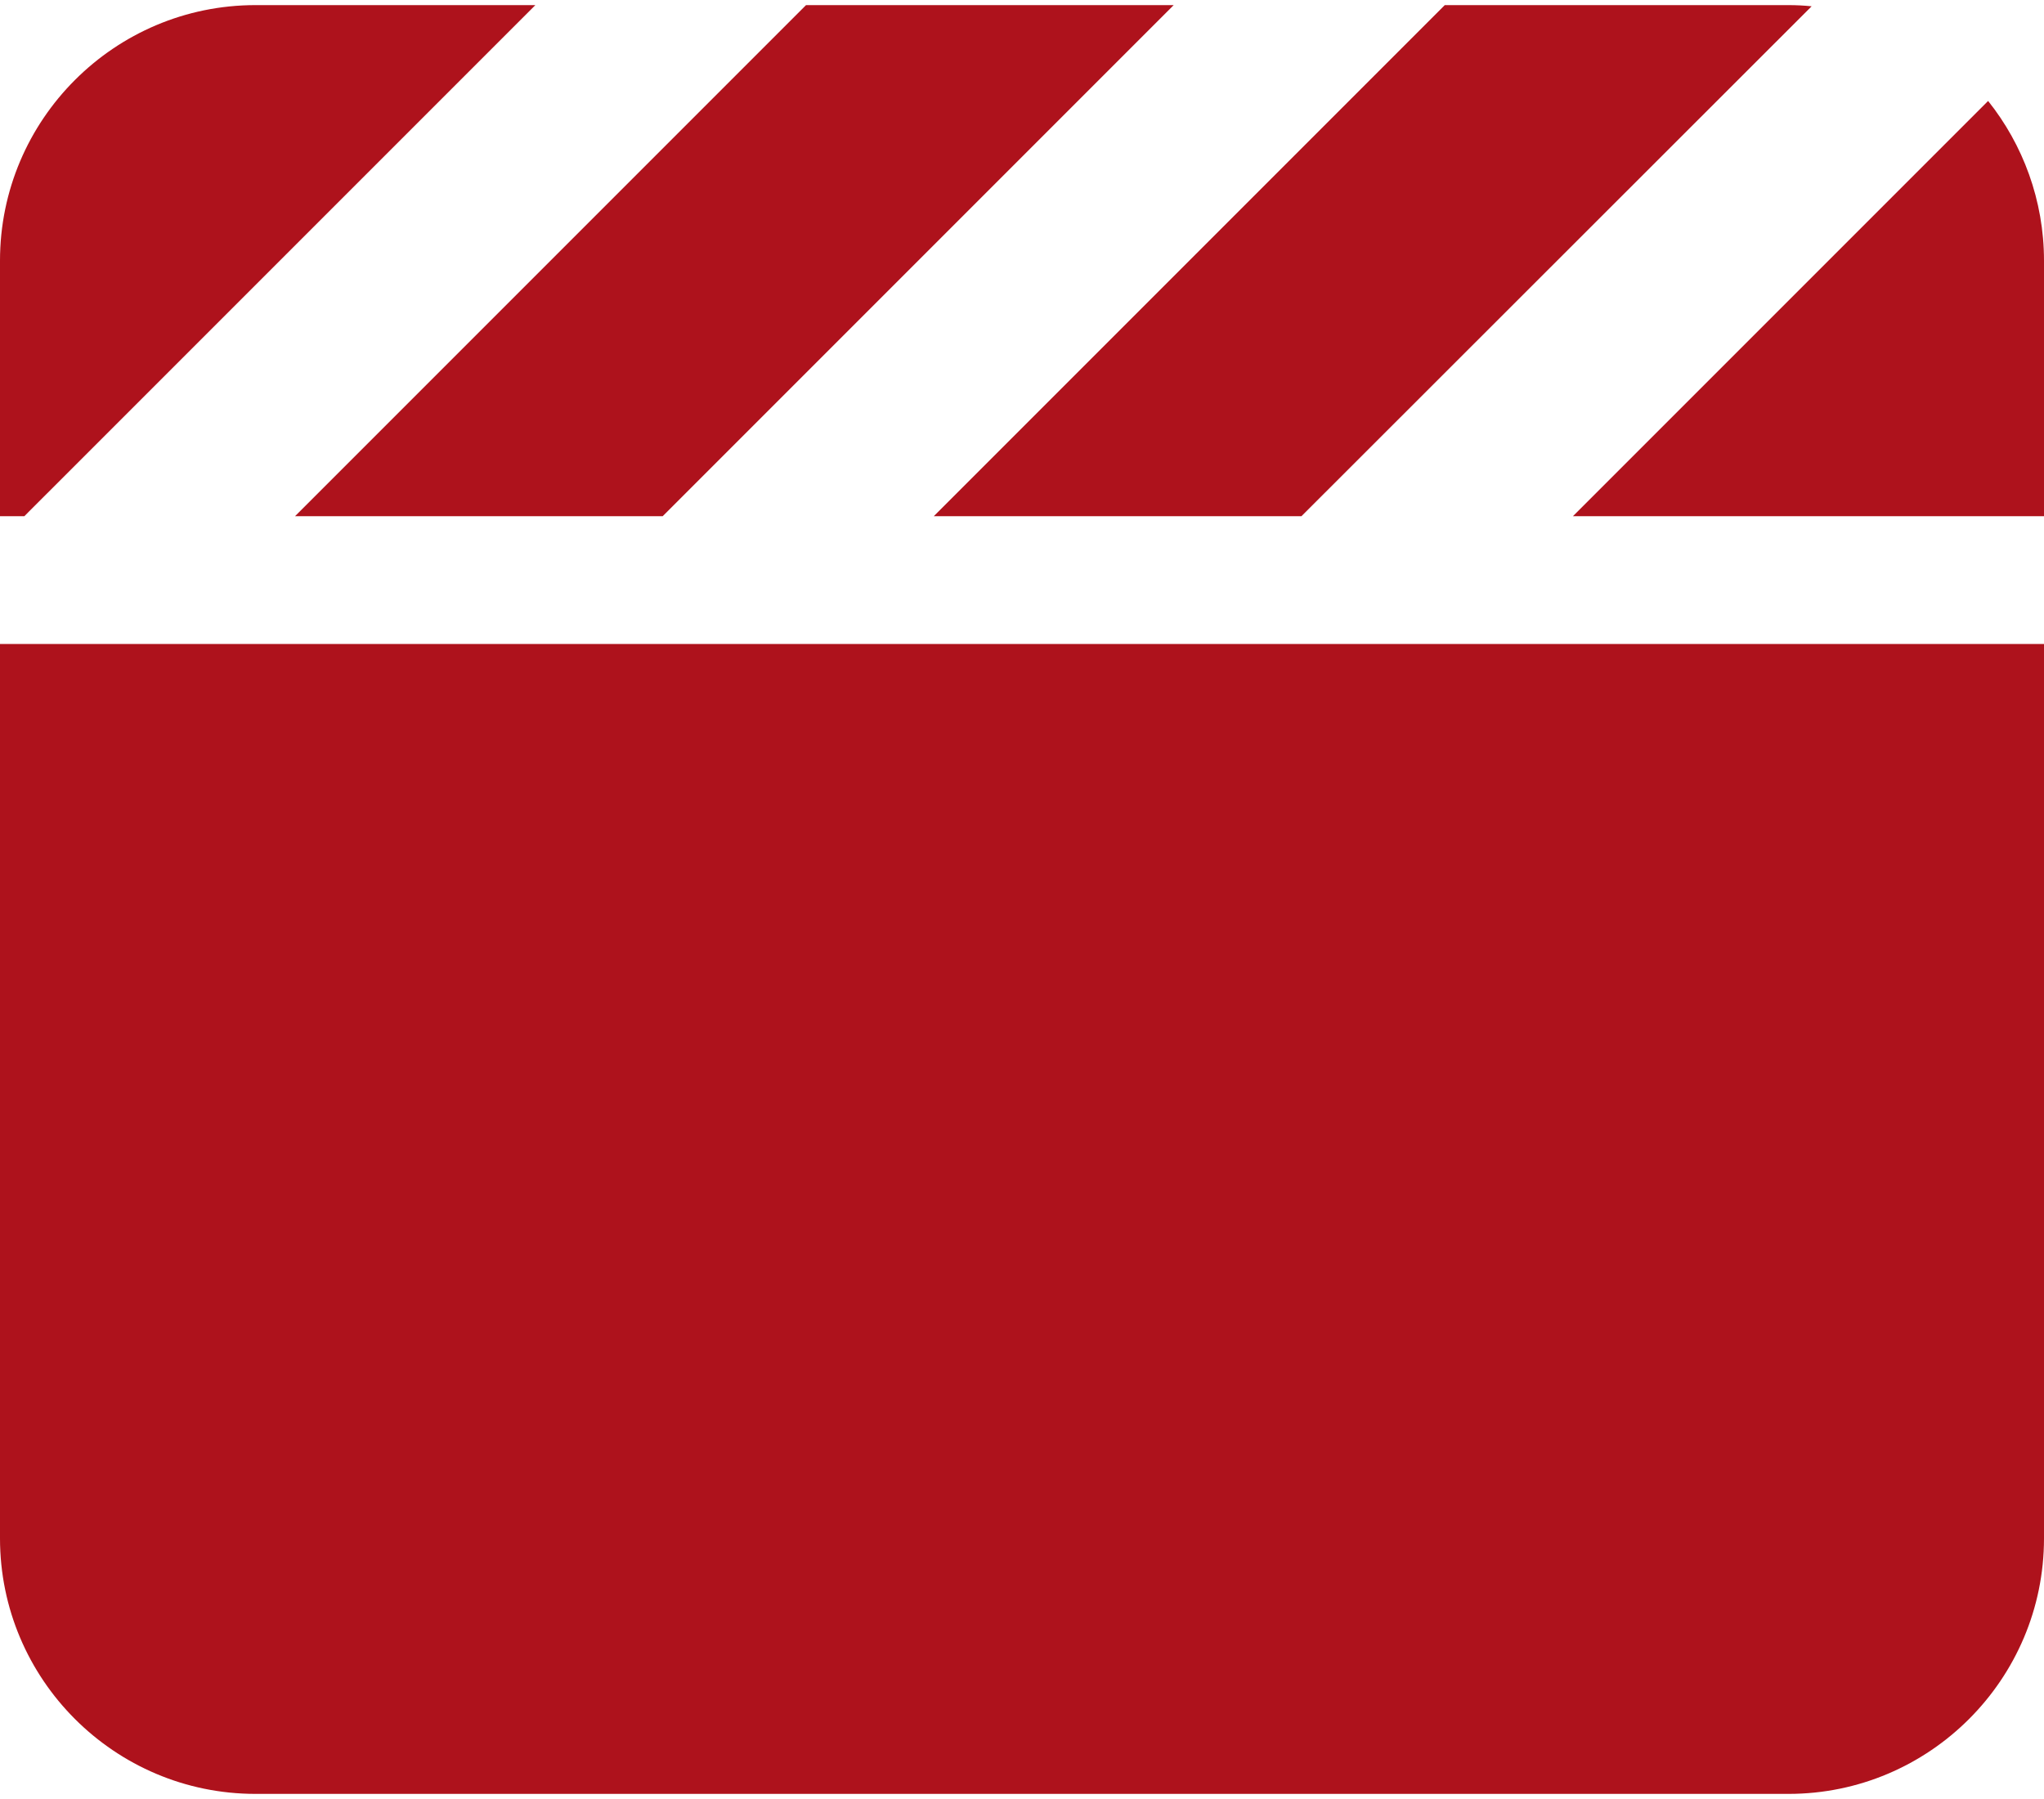 <svg width="50" height="44" viewBox="0 0 50 44" fill="none" xmlns="http://www.w3.org/2000/svg">
<path d="M43.75 0.125H35.342L35.244 0.223L22.842 12.625H31.836L31.934 12.527L44.316 0.154C44.131 0.135 43.945 0.125 43.75 0.125ZM50 12.625V6.375C50 4.9 49.482 3.533 48.633 2.469L38.477 12.625H50ZM28.721 0.125H19.717L19.619 0.223L7.217 12.625H16.211L16.309 12.527L28.711 0.125H28.721ZM6.25 0.125C2.803 0.125 0 2.928 0 6.375V12.625H0.596L0.693 12.527L13.096 0.125H6.25ZM50 15.75H0V37.625C0 41.072 2.803 43.875 6.25 43.875H43.75C47.197 43.875 50 41.072 50 37.625V15.75Z" fill="#AE121C"/>
</svg>

